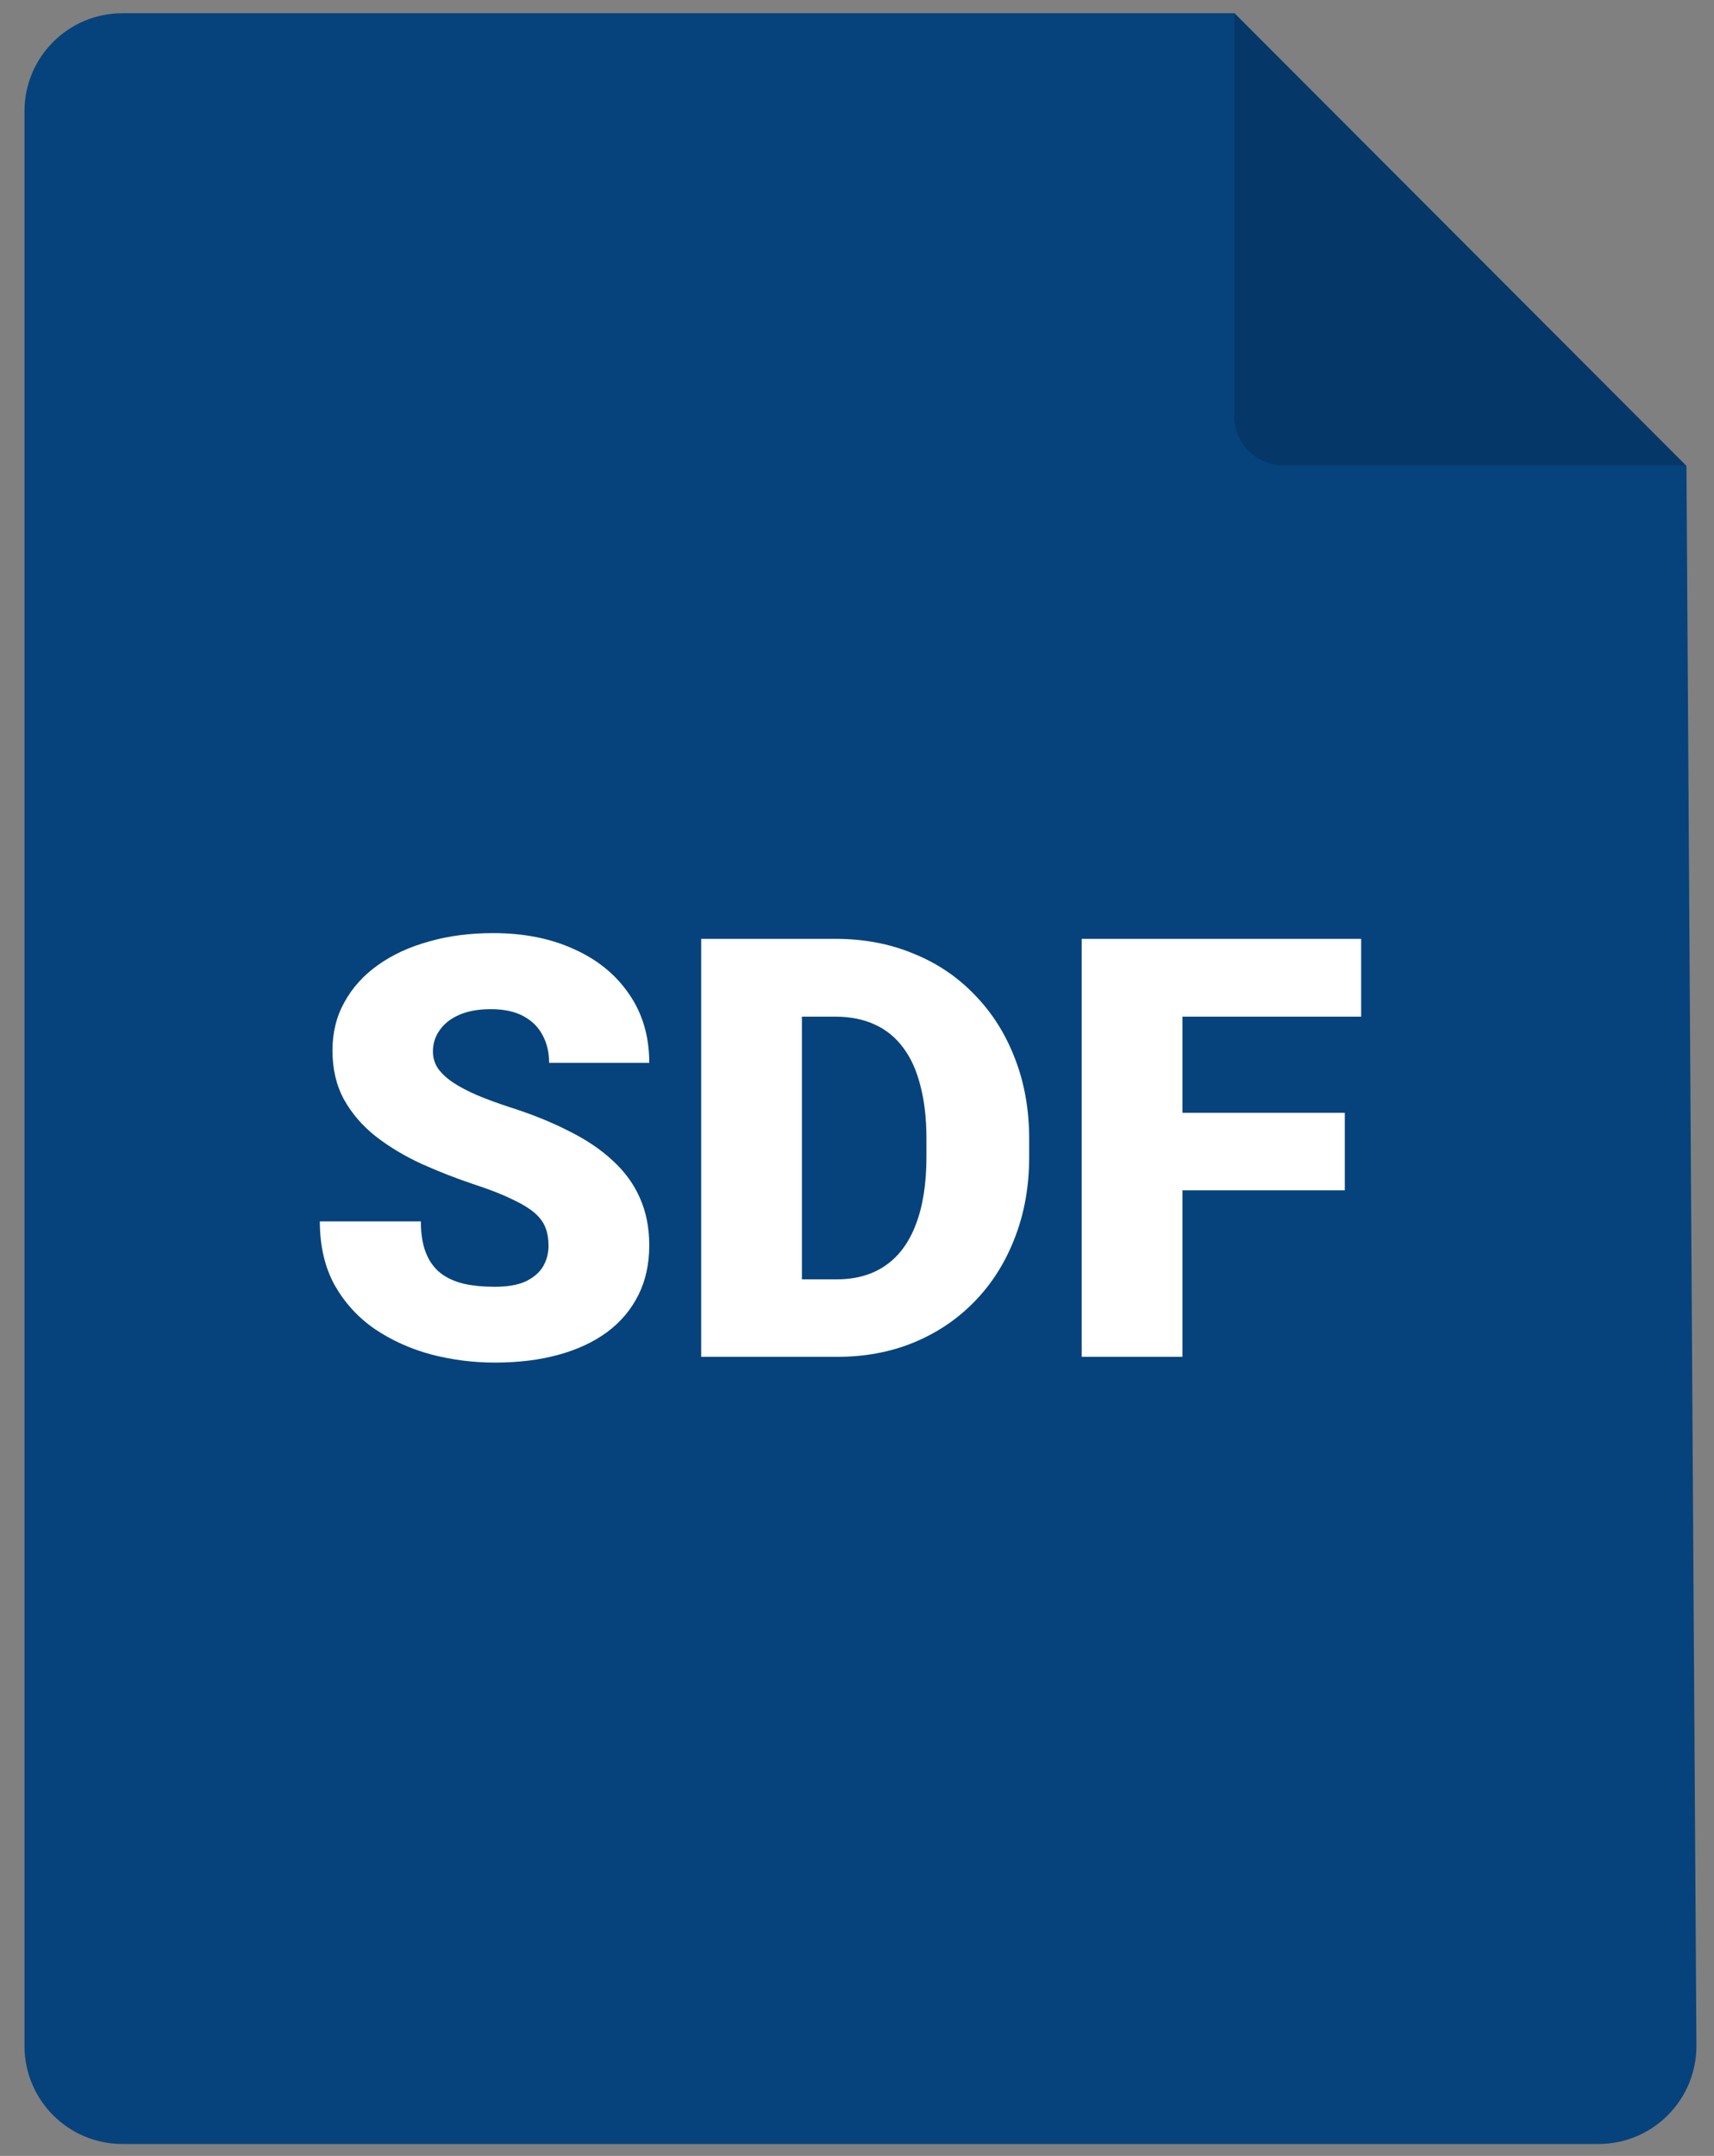 <svg width="35" height="44" viewBox="0 0 35 44" fill="none" xmlns="http://www.w3.org/2000/svg">
<rect x="0" y="0" width="35" height="44" fill="#808080" stroke="none"/>
<path d="M2.5 0.27H25.21L34.438 9.511L34.641 41.744C34.648 42.854 33.751 43.757 32.641 43.757H2.5C1.395 43.757 0.5 42.861 0.5 41.757V2.27C0.5 1.165 1.395 0.27 2.5 0.27Z" fill="#06437C"/>
<path d="M25.205 0.27V8.5C25.205 9.052 25.653 9.5 26.205 9.5H34.435L25.205 0.27Z" fill="black" fill-opacity="0.16"/>
<path d="M11.201 25.425C11.201 25.292 11.182 25.173 11.143 25.067C11.104 24.958 11.031 24.856 10.926 24.762C10.82 24.669 10.668 24.575 10.469 24.481C10.273 24.384 10.016 24.282 9.695 24.177C9.32 24.052 8.959 23.911 8.611 23.755C8.264 23.595 7.953 23.409 7.68 23.198C7.406 22.983 7.189 22.733 7.029 22.448C6.869 22.159 6.789 21.823 6.789 21.44C6.789 21.073 6.871 20.743 7.035 20.45C7.199 20.153 7.428 19.901 7.721 19.694C8.018 19.483 8.365 19.323 8.764 19.214C9.162 19.1 9.598 19.044 10.07 19.044C10.695 19.044 11.246 19.153 11.723 19.372C12.203 19.587 12.578 19.893 12.848 20.292C13.121 20.686 13.258 21.153 13.258 21.692H11.213C11.213 21.477 11.168 21.288 11.078 21.124C10.992 20.96 10.861 20.831 10.685 20.737C10.51 20.643 10.289 20.596 10.023 20.596C9.766 20.596 9.549 20.636 9.373 20.714C9.197 20.792 9.064 20.897 8.975 21.03C8.885 21.159 8.84 21.302 8.84 21.458C8.84 21.587 8.875 21.704 8.945 21.809C9.02 21.911 9.123 22.007 9.256 22.096C9.393 22.186 9.557 22.272 9.748 22.354C9.943 22.436 10.162 22.516 10.404 22.595C10.857 22.739 11.26 22.901 11.611 23.081C11.967 23.257 12.266 23.458 12.508 23.684C12.754 23.907 12.94 24.161 13.065 24.446C13.193 24.731 13.258 25.053 13.258 25.413C13.258 25.796 13.184 26.136 13.035 26.432C12.887 26.729 12.674 26.981 12.396 27.188C12.119 27.391 11.787 27.546 11.4 27.651C11.014 27.757 10.582 27.809 10.105 27.809C9.668 27.809 9.236 27.755 8.811 27.645C8.389 27.532 8.006 27.36 7.662 27.13C7.318 26.895 7.043 26.596 6.836 26.233C6.633 25.866 6.531 25.43 6.531 24.927H8.594C8.594 25.177 8.627 25.387 8.693 25.559C8.76 25.731 8.857 25.87 8.986 25.975C9.115 26.077 9.273 26.151 9.461 26.198C9.648 26.241 9.863 26.262 10.105 26.262C10.367 26.262 10.578 26.225 10.738 26.151C10.898 26.073 11.016 25.971 11.09 25.846C11.164 25.718 11.201 25.577 11.201 25.425ZM17.09 27.692H15.197L15.209 26.11H17.09C17.48 26.11 17.811 26.016 18.08 25.829C18.354 25.641 18.561 25.362 18.701 24.991C18.846 24.616 18.918 24.155 18.918 23.608V23.239C18.918 22.829 18.877 22.47 18.795 22.161C18.717 21.848 18.6 21.589 18.443 21.382C18.287 21.171 18.092 21.012 17.857 20.907C17.627 20.802 17.361 20.749 17.061 20.749H15.162V19.161H17.061C17.639 19.161 18.168 19.261 18.648 19.46C19.133 19.655 19.551 19.936 19.902 20.303C20.258 20.667 20.531 21.098 20.723 21.598C20.918 22.095 21.016 22.645 21.016 23.251V23.608C21.016 24.21 20.918 24.761 20.723 25.261C20.531 25.761 20.26 26.192 19.908 26.555C19.557 26.919 19.141 27.2 18.66 27.399C18.184 27.595 17.66 27.692 17.09 27.692ZM16.375 19.161V27.692H14.318V19.161H16.375ZM24.145 19.161V27.692H22.088V19.161H24.145ZM27.461 22.712V24.294H23.559V22.712H27.461ZM27.795 19.161V20.749H23.559V19.161H27.795Z" fill="white"/>
</svg>

